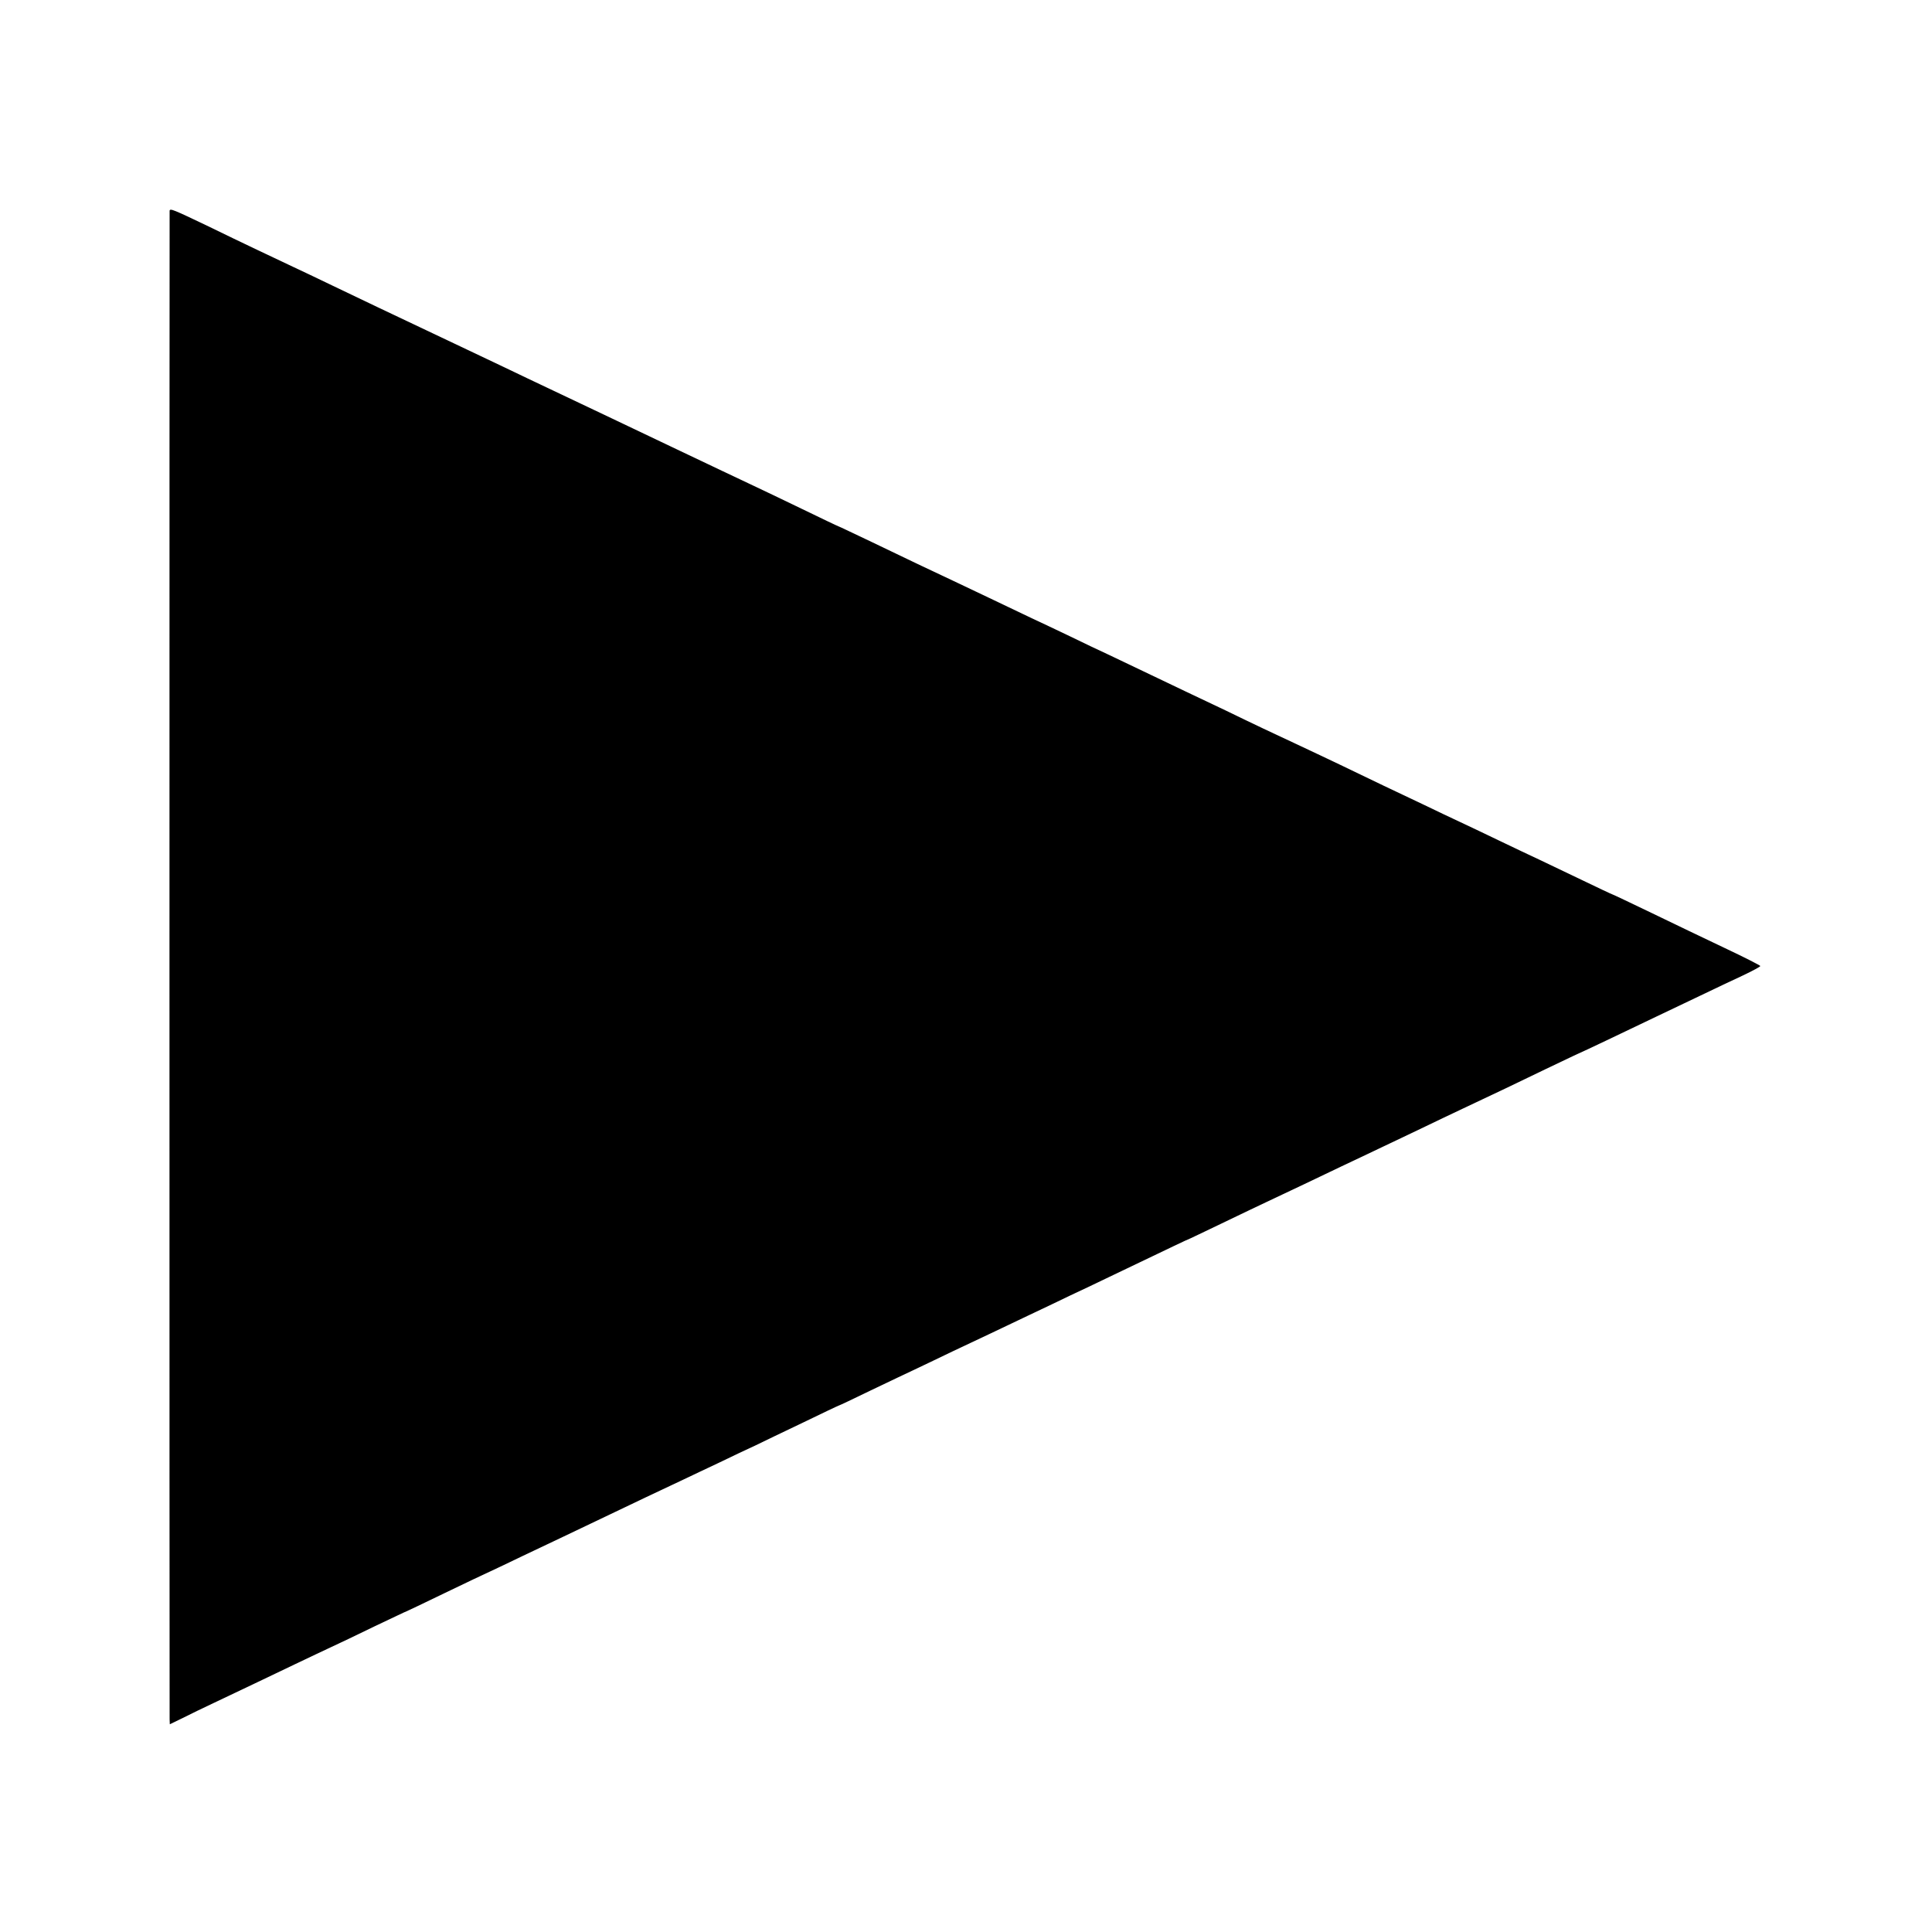 <?xml version="1.0" standalone="no"?>
<!DOCTYPE svg PUBLIC "-//W3C//DTD SVG 20010904//EN"
 "http://www.w3.org/TR/2001/REC-SVG-20010904/DTD/svg10.dtd">
<svg version="1.0" xmlns="http://www.w3.org/2000/svg"
 width="1024pt" height="1024pt" viewBox="0 0 1024 1024"
 preserveAspectRatio="xMidYMid meet">
<g transform="translate(0,1024) scale(0.1,-0.1)"
fill="#000000" stroke="none">
<path d="M899 9123 c-1 -10 -1 -7960 0 -7995 l1 -27 68 33 c37 19 112 55 167
81 149 71 285 135 430 205 72 34 157 75 190 90 33 15 136 64 228 109 93 44
170 81 172 81 1 0 92 43 201 96 110 53 219 105 244 116 25 11 101 48 170 81
69 33 166 79 215 102 86 41 176 84 440 210 66 31 154 73 195 92 41 20 127 60
190 90 63 31 149 71 190 90 41 20 157 76 258 124 101 49 185 89 187 89 2 0 79
36 171 81 93 44 202 97 244 116 41 20 127 60 190 91 63 30 151 71 195 92 44
21 139 66 210 100 72 34 171 81 220 105 50 23 140 66 200 95 363 174 418 200
420 200 2 0 83 39 181 86 99 48 211 101 249 119 117 55 254 120 385 183 69 32
166 79 215 102 50 23 144 69 210 100 66 32 165 79 220 105 204 96 254 120 434
207 101 48 184 88 186 88 1 0 69 32 151 71 82 39 194 93 249 119 55 26 161 77
235 112 74 36 177 84 228 108 50 24 92 46 92 50 0 3 -84 46 -188 95 -103 49
-279 133 -390 187 -112 54 -205 98 -207 98 -2 0 -72 33 -157 74 -84 40 -187
89 -228 109 -41 19 -138 65 -215 102 -77 37 -171 82 -210 100 -38 18 -122 57
-185 88 -63 30 -160 76 -215 102 -55 26 -161 77 -235 113 -74 35 -166 79 -205
97 -148 69 -246 115 -400 190 -88 42 -185 88 -215 102 -30 14 -111 53 -180 86
-69 33 -168 80 -220 105 -52 24 -147 69 -210 100 -63 30 -155 74 -205 97 -49
23 -148 71 -220 105 -134 64 -259 123 -380 180 -38 18 -148 71 -244 117 -95
45 -174 83 -176 83 -2 0 -88 41 -191 91 -104 50 -220 106 -259 124 -77 36
-234 111 -390 185 -121 58 -685 326 -810 385 -49 24 -191 91 -315 150 -124 59
-263 125 -310 147 -101 48 -216 102 -405 193 -77 37 -171 82 -210 100 -104 49
-259 122 -458 219 -178 85 -196 93 -198 79z"/>
</g>
</svg>
